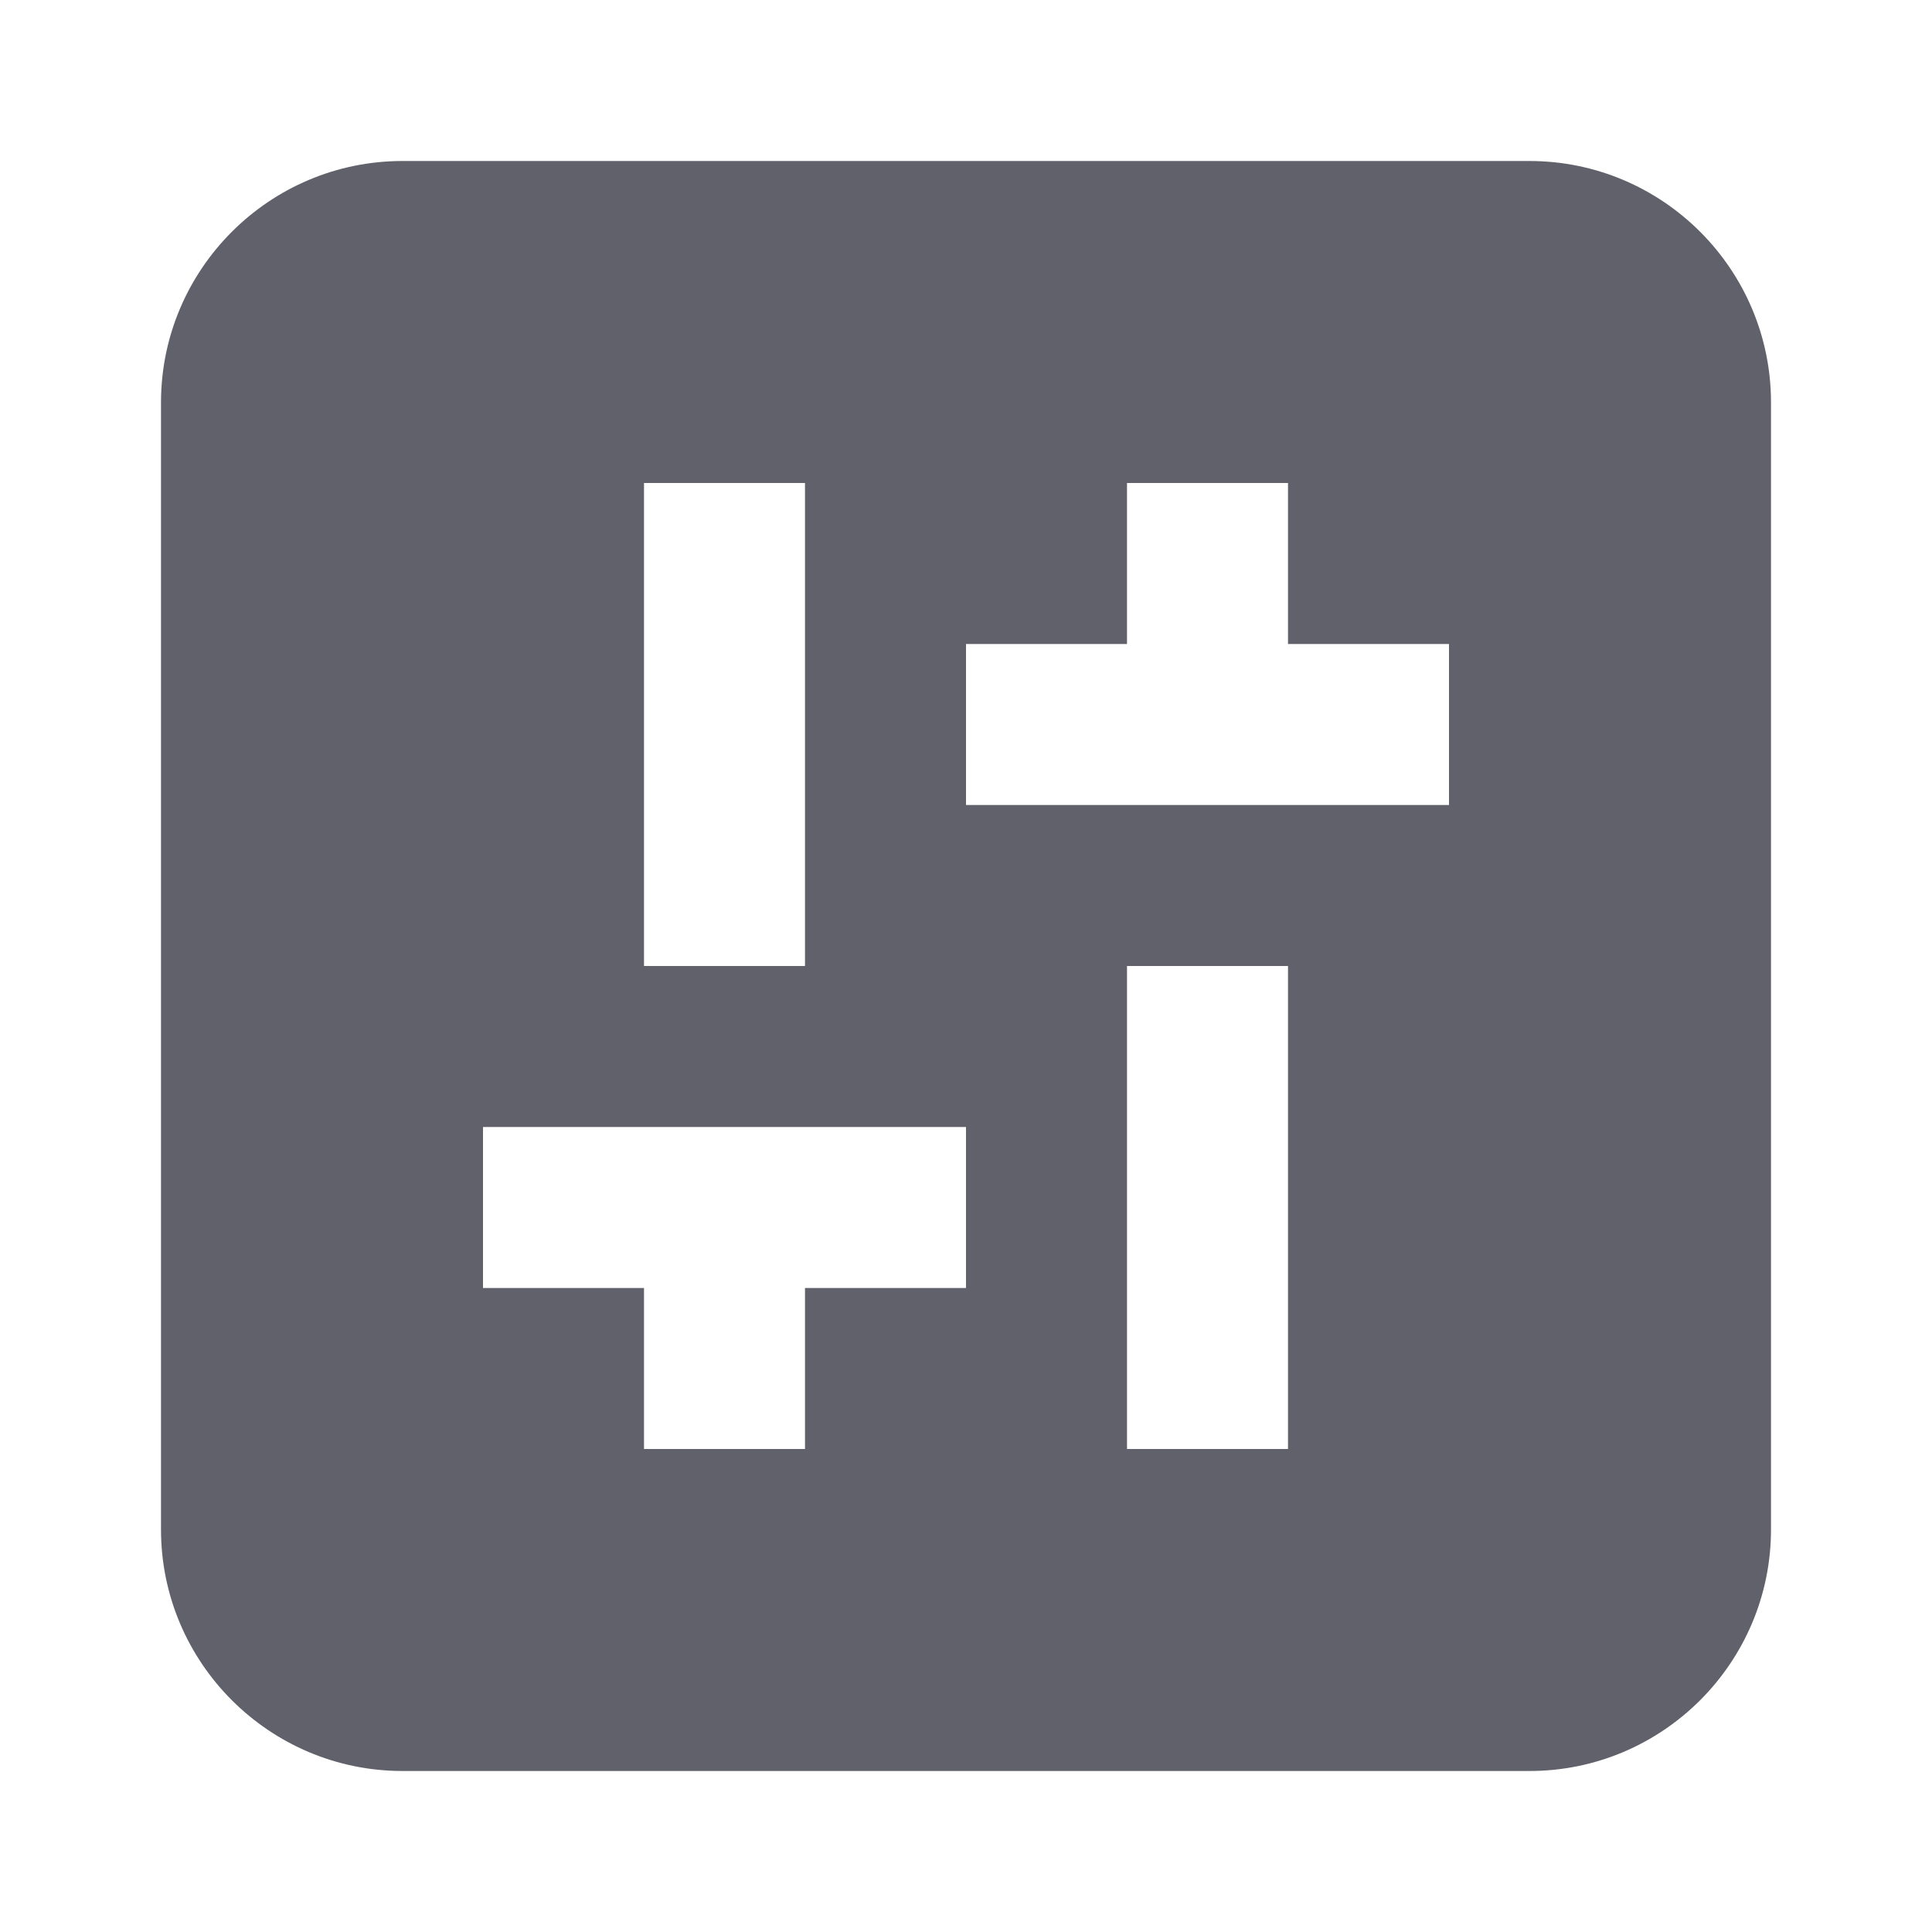 <svg xmlns="http://www.w3.org/2000/svg" height="24" width="24" viewBox="0 0 24 24"><path d="m19,2H5c-1.654,0-3,1.346-3,3v14c0,1.654,1.346,3,3,3h14c1.654,0,3-1.346,3-3V5c0-1.654-1.346-3-3-3Zm-11,4h2v6h-2v-6Zm4,10h-2v2h-2v-2h-2v-2h6v2Zm4,2h-2v-6h2v6Zm2-8h-6v-2h2v-2h2v2h2v2Z" stroke-width="0" fill="#61616b"></path></svg>